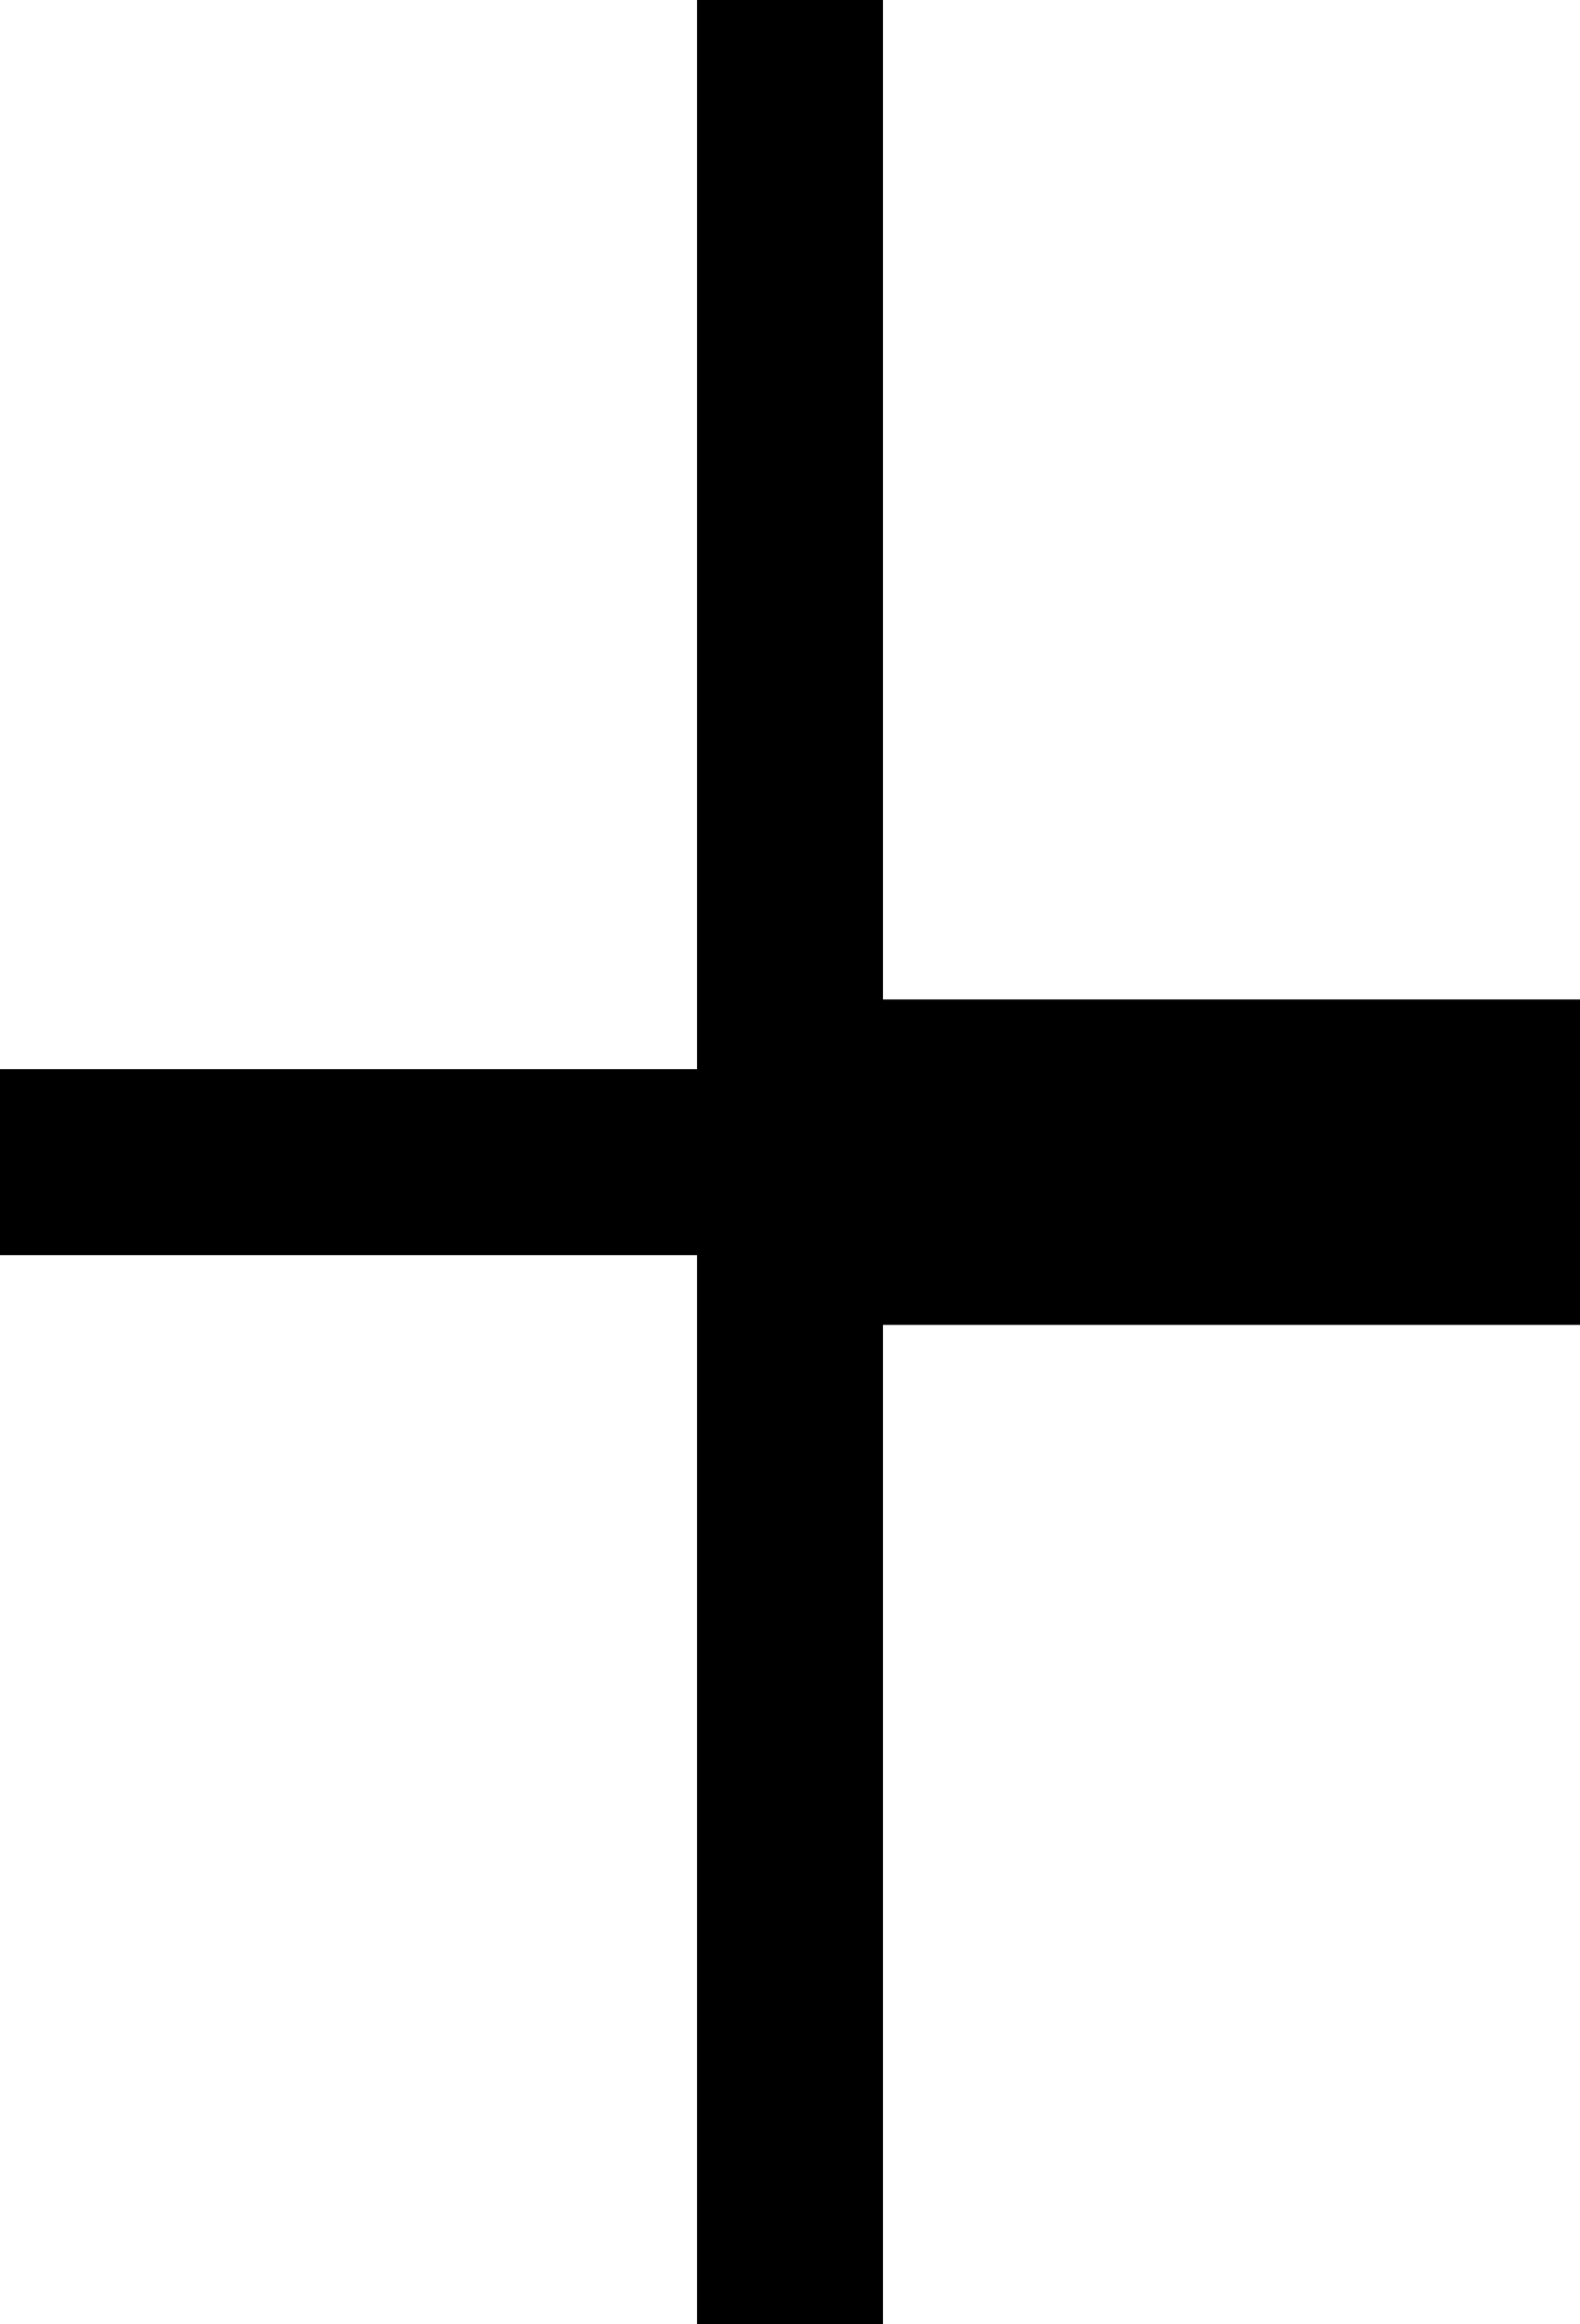 <svg version="1.1"
     width="680" height="1000"
     viewBox="160 0 680 1000"
     xmlns="http://www.w3.org/2000/svg">
<path id="glyph-253E" d="
      M460,0 l80,0 l0,430 l300,0 l0,140 l-300,0 l0,430 l-80,0 l0,-460 l-300,0 l0,-80 l300,0 l0,-460z
      " fill-rule="evenodd" />

<![CDATA[

Copyright © 2024 Michael A. Peters for the Platillo Font.

See GUST-FONT-LICENSE.txt and LPPL.txt that should have accompanied this file.

]]>

</svg>
